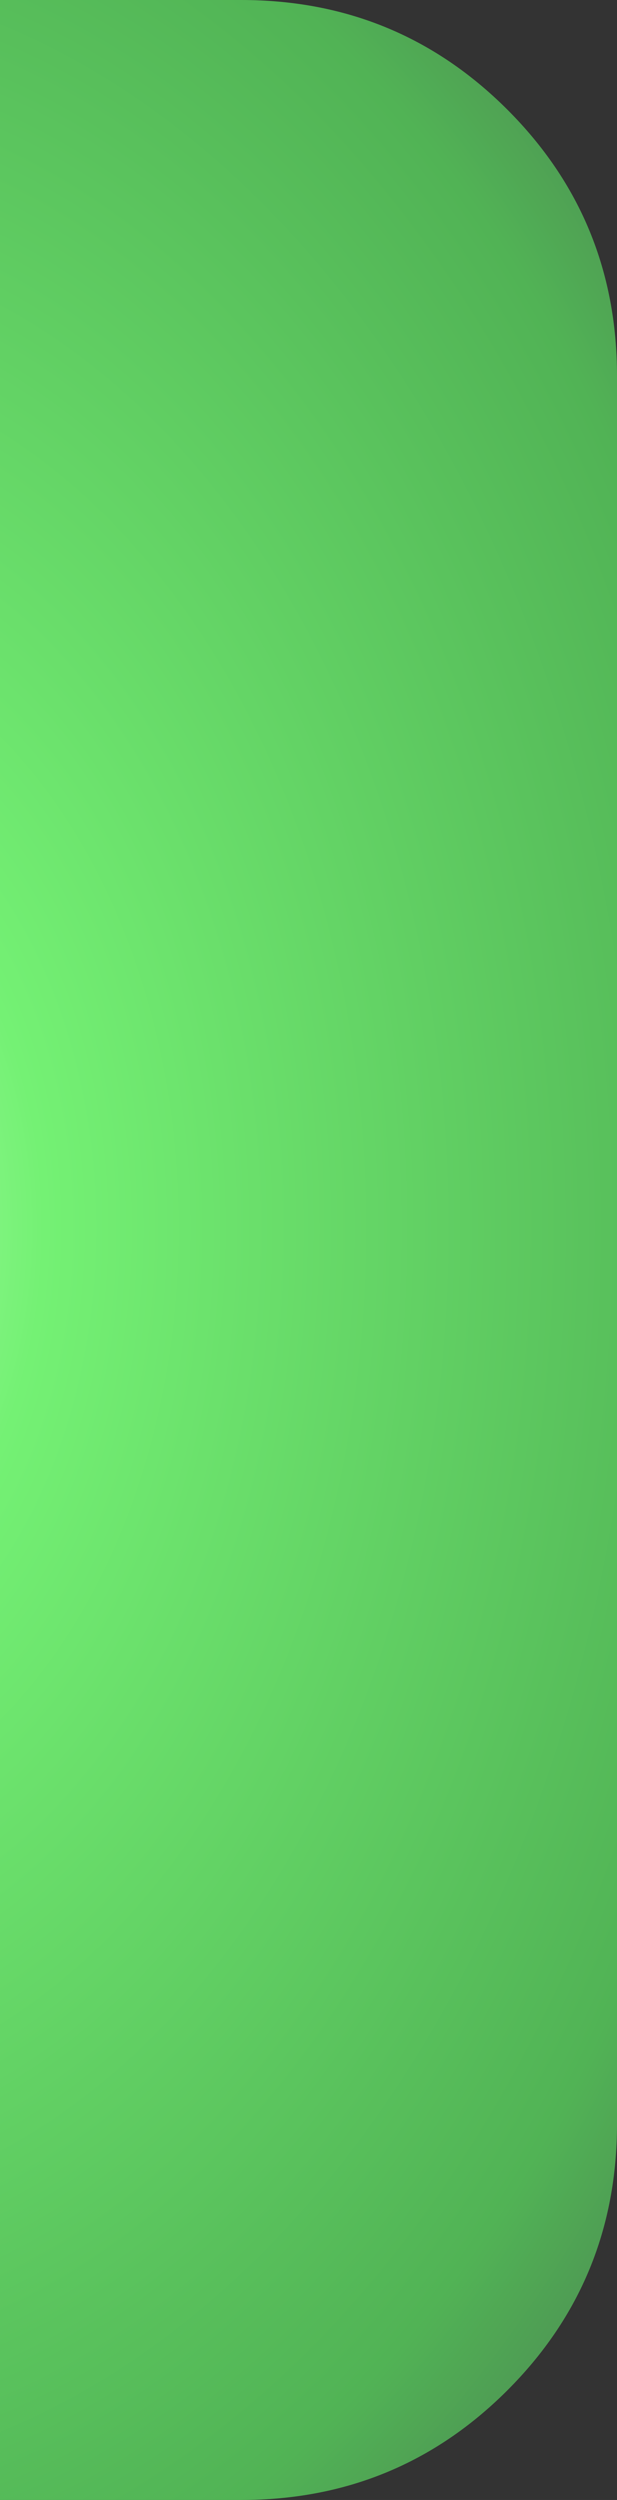<?xml version="1.0" encoding="UTF-8" standalone="no"?>
<svg xmlns:xlink="http://www.w3.org/1999/xlink" height="39.9px" width="9.85px" xmlns="http://www.w3.org/2000/svg">
  <rect width="100%" height="100%" fill="#333333" stroke="none"/>
  <g transform="matrix(1.0, 0.0, 0.0, 1.0, 0.0, 0.0)">
    <path d="M8.1 38.15 Q6.35 39.9 3.85 39.9 L0.0 39.9 0.0 0.0 3.85 0.0 Q6.35 0.0 8.1 1.75 9.85 3.5 9.85 6.0 L9.85 33.9 Q9.85 36.4 8.1 38.15" fill="url(#gradient0)" fill-rule="evenodd" stroke="none"/>
  </g>
  <defs>
    <radialGradient cx="0" cy="0" gradientTransform="matrix(0.026, 0.0, 0.0, 0.037, -3.9, 19.6)" gradientUnits="userSpaceOnUse" id="gradient0" r="819.2" spreadMethod="pad">
      <stop offset="0.0" stop-color="#b0feaf"/>
      <stop offset="0.216" stop-color="#74f174"/>
      <stop offset="0.761" stop-color="#51b355"/>
      <stop offset="1.0" stop-color="#4a6a51"/>
    </radialGradient>
  </defs>
</svg>
